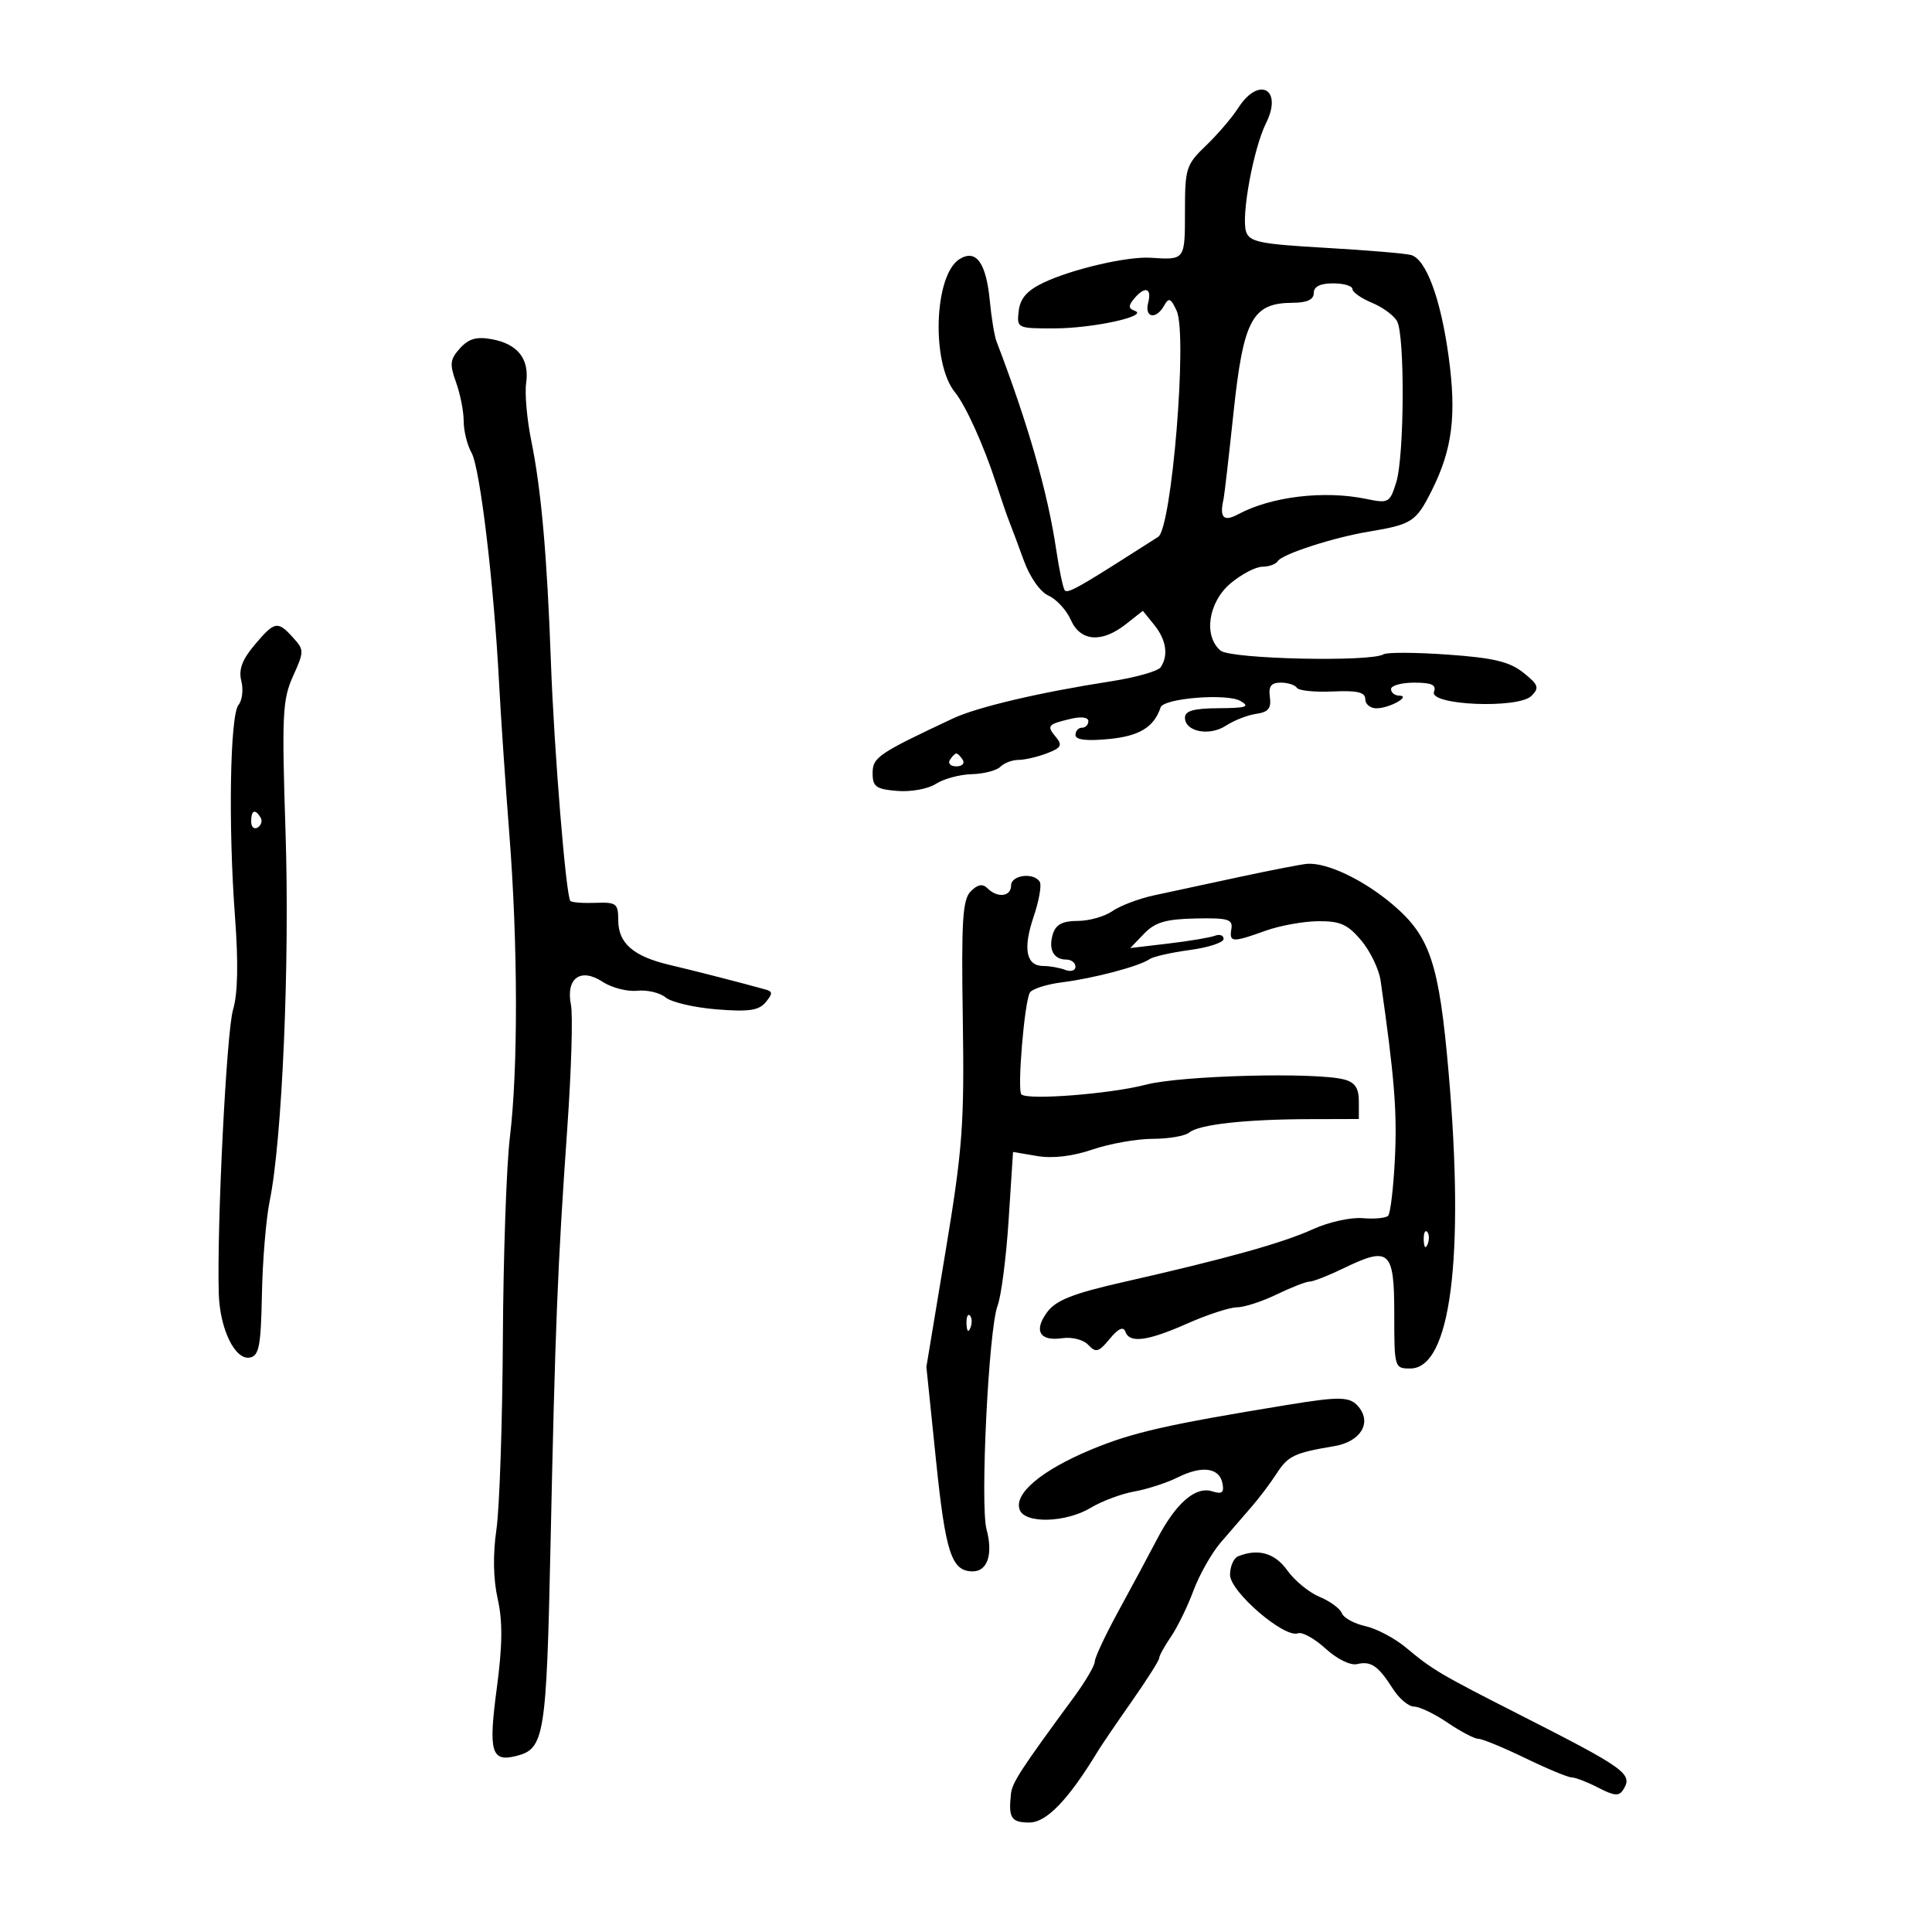 <svg xmlns="http://www.w3.org/2000/svg" width="300" height="300" viewBox="0 0 300 300" version="1.1">
	<path d="M 192.278 16.750 C 191.306 18.262, 189.046 20.903, 187.255 22.618 C 184.177 25.566, 184 26.125, 184 32.868 C 184 40.397, 184.013 40.379, 178.703 40.026 C 175.059 39.783, 166.434 41.789, 162 43.910 C 159.471 45.120, 158.412 46.336, 158.184 48.292 C 157.872 50.962, 157.948 51, 163.684 50.994 C 169.691 50.989, 178.492 49.068, 176.208 48.262 C 175.216 47.911, 175.186 47.480, 176.081 46.403 C 177.764 44.375, 178.896 44.681, 178.290 47 C 177.674 49.356, 179.514 49.691, 180.767 47.451 C 181.494 46.153, 181.810 46.288, 182.718 48.281 C 184.414 52.003, 181.945 82.069, 179.837 83.366 C 179.652 83.480, 177.700 84.723, 175.500 86.127 C 167.528 91.215, 165.818 92.152, 165.352 91.686 C 165.091 91.425, 164.486 88.576, 164.007 85.356 C 162.679 76.425, 159.647 65.851, 154.732 53 C 154.416 52.175, 153.953 49.363, 153.702 46.751 C 153.128 40.779, 151.569 38.628, 148.984 40.242 C 145.039 42.706, 144.581 56.380, 148.292 60.924 C 149.947 62.950, 152.759 69.167, 154.639 74.954 C 155.451 77.454, 156.388 80.175, 156.722 81 C 157.055 81.825, 158.064 84.525, 158.964 87 C 159.927 89.651, 161.514 91.910, 162.826 92.498 C 164.050 93.047, 165.600 94.735, 166.270 96.248 C 167.763 99.622, 171.062 99.883, 174.822 96.925 L 177.460 94.850 179.230 97.036 C 181.093 99.336, 181.463 101.757, 180.235 103.606 C 179.831 104.214, 176.350 105.200, 172.500 105.797 C 161.466 107.507, 151.739 109.794, 147.968 111.564 C 136.342 117.024, 135.500 117.597, 135.500 120.059 C 135.500 122.167, 136.022 122.543, 139.326 122.815 C 141.456 122.990, 144.117 122.503, 145.326 121.717 C 146.522 120.939, 149.024 120.263, 150.887 120.215 C 152.750 120.166, 154.752 119.648, 155.337 119.063 C 155.922 118.478, 157.181 118, 158.135 118 C 159.089 118, 161.073 117.543, 162.544 116.983 C 164.782 116.132, 165.014 115.721, 163.966 114.459 C 162.489 112.680, 162.645 112.486, 166.250 111.622 C 167.883 111.230, 169 111.376, 169 111.981 C 169 112.541, 168.550 113, 168 113 C 167.450 113, 167 113.507, 167 114.127 C 167 114.882, 168.707 115.090, 172.168 114.758 C 176.932 114.300, 179.194 112.918, 180.220 109.840 C 180.694 108.418, 190.524 107.630, 192.618 108.846 C 194.155 109.739, 193.538 109.945, 189.250 109.970 C 185.374 109.992, 184 110.375, 184 111.433 C 184 113.625, 187.794 114.365, 190.372 112.676 C 191.623 111.856, 193.739 111.031, 195.073 110.843 C 196.941 110.579, 197.428 109.982, 197.187 108.250 C 196.952 106.561, 197.374 106, 198.878 106 C 199.980 106, 201.105 106.361, 201.378 106.803 C 201.651 107.244, 204.153 107.501, 206.937 107.373 C 210.769 107.197, 212 107.488, 212 108.570 C 212 109.357, 212.787 109.993, 213.750 109.985 C 215.794 109.967, 219.219 108.039, 217.250 108.015 C 216.563 108.007, 216 107.550, 216 107 C 216 106.450, 217.623 106, 219.607 106 C 222.312 106, 223.078 106.355, 222.669 107.420 C 221.864 109.518, 235.766 110.100, 237.806 108.055 C 239.062 106.796, 238.899 106.331, 236.538 104.448 C 234.403 102.746, 231.913 102.151, 224.812 101.647 C 219.854 101.295, 215.368 101.273, 214.844 101.597 C 212.855 102.826, 191.116 102.341, 189.540 101.033 C 186.836 98.789, 187.614 93.503, 191.077 90.589 C 192.769 89.165, 194.992 88, 196.018 88 C 197.043 88, 198.127 87.604, 198.426 87.120 C 199.091 86.045, 207.055 83.463, 212.500 82.558 C 219.254 81.436, 219.880 81.029, 222.310 76.190 C 225.532 69.773, 226.195 64.501, 224.935 55.308 C 223.708 46.362, 221.439 40.245, 219.108 39.599 C 218.224 39.354, 212.229 38.850, 205.787 38.480 C 195.594 37.895, 193.997 37.566, 193.484 35.951 C 192.708 33.504, 194.642 23.024, 196.592 19.116 C 199.231 13.825, 195.480 11.769, 192.278 16.750 M 204 45.500 C 204 46.522, 202.965 47.005, 200.750 47.015 C 194.433 47.045, 193.077 49.571, 191.525 64.205 C 190.808 70.967, 190.118 76.950, 189.992 77.500 C 189.331 80.388, 189.990 81.076, 192.250 79.860 C 197.375 77.103, 205.594 76.116, 212.135 77.471 C 215.625 78.194, 215.813 78.089, 216.814 74.862 C 218.068 70.824, 218.163 52.173, 216.942 49.891 C 216.466 49.002, 214.709 47.708, 213.038 47.016 C 211.367 46.324, 210 45.362, 210 44.879 C 210 44.395, 208.650 44, 207 44 C 205 44, 204 44.500, 204 45.500 M 71.424 54.084 C 69.878 55.792, 69.792 56.535, 70.812 59.357 C 71.465 61.164, 72 63.877, 72 65.387 C 72 66.896, 72.551 69.114, 73.224 70.316 C 74.540 72.665, 76.684 90.584, 77.493 106 C 77.768 111.225, 78.485 121.800, 79.088 129.500 C 80.427 146.612, 80.462 166.028, 79.173 176.601 C 78.643 180.945, 78.153 195.075, 78.083 208 C 78.014 220.925, 77.564 234.200, 77.084 237.500 C 76.521 241.361, 76.592 245.201, 77.282 248.273 C 78.068 251.771, 78.029 255.487, 77.137 262.183 C 75.822 272.060, 76.284 273.652, 80.177 272.664 C 84.545 271.555, 84.850 269.674, 85.486 239.859 C 86.214 205.817, 86.588 196.515, 88.086 175.205 C 88.716 166.242, 88.974 157.619, 88.658 156.042 C 87.831 151.903, 90.144 150.209, 93.564 152.450 C 94.979 153.377, 97.400 154.004, 98.944 153.842 C 100.487 153.680, 102.477 154.151, 103.365 154.888 C 104.254 155.625, 107.810 156.456, 111.269 156.734 C 116.261 157.134, 117.832 156.907, 118.891 155.631 C 120.005 154.289, 120 153.962, 118.863 153.648 C 114.559 152.461, 107.923 150.759, 104 149.836 C 98.341 148.505, 96 146.468, 96 142.875 C 96 140.300, 95.703 140.072, 92.496 140.193 C 90.568 140.265, 88.801 140.135, 88.570 139.903 C 87.887 139.221, 86.040 116.543, 85.544 102.766 C 84.953 86.322, 84.035 75.974, 82.505 68.490 C 81.829 65.184, 81.467 61.134, 81.701 59.490 C 82.234 55.743, 80.411 53.414, 76.362 52.671 C 74.004 52.238, 72.777 52.589, 71.424 54.084 M 39.520 100.158 C 37.587 102.456, 37.029 103.981, 37.474 105.754 C 37.811 107.095, 37.614 108.760, 37.037 109.455 C 35.717 111.046, 35.430 128.138, 36.486 142.293 C 37.028 149.550, 36.929 154.301, 36.185 156.793 C 35.172 160.187, 33.653 190.477, 33.973 200.904 C 34.142 206.399, 36.505 211.242, 38.802 210.800 C 40.228 210.525, 40.517 209.004, 40.670 200.987 C 40.770 195.769, 41.312 189.250, 41.875 186.500 C 43.818 177.008, 45 149.579, 44.340 129.264 C 43.748 111.007, 43.861 108.636, 45.495 105.012 C 47.242 101.138, 47.242 100.925, 45.498 98.998 C 43.108 96.357, 42.643 96.447, 39.520 100.158 M 147.500 118 C 147.160 118.550, 147.610 119, 148.500 119 C 149.390 119, 149.840 118.550, 149.500 118 C 149.160 117.450, 148.710 117, 148.500 117 C 148.290 117, 147.840 117.450, 147.500 118 M 39 127.559 C 39 128.416, 39.457 128.835, 40.016 128.490 C 40.575 128.144, 40.774 127.443, 40.457 126.931 C 39.600 125.544, 39 125.802, 39 127.559 M 192.500 136.167 C 187.550 137.230, 181.564 138.518, 179.198 139.029 C 176.833 139.540, 173.920 140.643, 172.726 141.479 C 171.532 142.316, 169.110 143, 167.345 143 C 165.018 143, 163.961 143.548, 163.503 144.991 C 162.747 147.372, 163.582 149, 165.559 149 C 166.352 149, 167 149.498, 167 150.107 C 167 150.716, 166.288 150.941, 165.418 150.607 C 164.548 150.273, 163.021 150, 162.025 150 C 159.329 150, 158.803 147.346, 160.507 142.328 C 161.343 139.866, 161.769 137.435, 161.454 136.926 C 160.522 135.418, 157 135.872, 157 137.500 C 157 139.237, 154.888 139.488, 153.336 137.936 C 152.583 137.183, 151.824 137.319, 150.746 138.397 C 149.467 139.676, 149.265 142.888, 149.502 158.212 C 149.754 174.609, 149.477 178.348, 146.816 194.375 L 143.849 212.250 145.333 226.662 C 146.830 241.203, 147.753 244, 151.055 244 C 153.344 244, 154.223 241.316, 153.190 237.477 C 152.174 233.697, 153.516 206.401, 154.896 202.772 C 155.467 201.271, 156.242 195.280, 156.618 189.459 L 157.303 178.875 161.056 179.510 C 163.465 179.916, 166.546 179.552, 169.655 178.493 C 172.320 177.586, 176.524 176.841, 178.998 176.838 C 181.472 176.836, 184.027 176.393, 184.676 175.854 C 186.178 174.608, 193.352 173.807, 203.250 173.780 L 211 173.760 211 170.996 C 211 168.976, 210.395 168.071, 208.750 167.630 C 204.359 166.454, 183.448 166.993, 177.952 168.424 C 172.392 169.872, 159.540 170.874, 158.599 169.932 C 157.926 169.259, 159.079 155.490, 159.923 154.125 C 160.279 153.549, 162.547 152.829, 164.963 152.526 C 169.870 151.909, 176.972 150.026, 178.500 148.937 C 179.050 148.545, 181.863 147.906, 184.750 147.518 C 187.637 147.130, 190 146.356, 190 145.799 C 190 145.242, 189.396 145.018, 188.657 145.301 C 187.918 145.585, 184.655 146.131, 181.407 146.515 L 175.500 147.213 177.656 144.979 C 179.367 143.205, 181.017 142.719, 185.656 142.622 C 190.704 142.517, 191.460 142.738, 191.206 144.250 C 190.852 146.358, 191.350 146.384, 196.500 144.529 C 198.700 143.736, 202.372 143.068, 204.661 143.044 C 208.094 143.008, 209.268 143.530, 211.371 146.029 C 212.773 147.696, 214.128 150.508, 214.381 152.279 C 216.525 167.252, 216.955 172.590, 216.604 179.817 C 216.381 184.392, 215.905 188.428, 215.546 188.787 C 215.187 189.147, 213.400 189.312, 211.575 189.155 C 209.750 188.998, 206.287 189.768, 203.879 190.866 C 199.165 193.016, 190.394 195.462, 174.458 199.073 C 166.720 200.826, 164.012 201.884, 162.654 203.683 C 160.454 206.601, 161.407 208.314, 164.943 207.795 C 166.480 207.570, 168.231 208.022, 168.998 208.843 C 170.166 210.093, 170.614 209.965, 172.319 207.894 C 173.618 206.316, 174.439 205.926, 174.728 206.750 C 175.387 208.628, 178.135 208.272, 184.404 205.500 C 187.513 204.125, 190.966 203, 192.077 203 C 193.188 203, 195.959 202.100, 198.236 201 C 200.513 199.900, 202.824 199, 203.372 199 C 203.920 199, 206.300 198.065, 208.661 196.922 C 215.760 193.486, 216.500 194.156, 216.500 204.020 C 216.500 212.386, 216.533 212.500, 218.987 212.500 C 225.243 212.500, 227.451 195.423, 224.936 166.500 C 223.467 149.620, 222.072 145.412, 216.320 140.509 C 211.791 136.648, 206.095 133.922, 203 134.132 C 202.175 134.188, 197.450 135.104, 192.500 136.167 M 221.079 192.583 C 221.127 193.748, 221.364 193.985, 221.683 193.188 C 221.972 192.466, 221.936 191.603, 221.604 191.271 C 221.272 190.939, 221.036 191.529, 221.079 192.583 M 150.079 205.583 C 150.127 206.748, 150.364 206.985, 150.683 206.188 C 150.972 205.466, 150.936 204.603, 150.604 204.271 C 150.272 203.939, 150.036 204.529, 150.079 205.583 M 200 218.137 C 181.152 221.217, 175.835 222.427, 169.435 225.092 C 161.708 228.308, 157.385 231.955, 158.342 234.449 C 159.180 236.633, 165.525 236.445, 169.382 234.122 C 171.097 233.089, 174.142 231.952, 176.149 231.595 C 178.156 231.239, 181.194 230.251, 182.899 229.400 C 186.667 227.521, 189.356 227.893, 189.830 230.358 C 190.105 231.781, 189.746 232.054, 188.231 231.573 C 185.640 230.751, 182.604 233.384, 179.669 239 C 178.376 241.475, 175.671 246.513, 173.659 250.195 C 171.646 253.877, 170 257.391, 170 258.005 C 170 258.618, 168.537 261.109, 166.750 263.540 C 158.437 274.847, 157.167 276.801, 156.975 278.588 C 156.576 282.301, 157.029 283, 159.830 283 C 162.510 283, 165.898 279.470, 170.500 271.885 C 171.050 270.978, 173.412 267.508, 175.750 264.173 C 178.088 260.838, 180 257.817, 180 257.459 C 180 257.101, 180.819 255.614, 181.821 254.154 C 182.823 252.694, 184.395 249.475, 185.315 247 C 186.235 244.525, 188.146 241.150, 189.563 239.500 C 190.980 237.850, 193.120 235.375, 194.319 234 C 195.519 232.625, 197.276 230.297, 198.223 228.826 C 200.007 226.058, 200.965 225.602, 207.194 224.553 C 211.254 223.869, 213.046 220.966, 210.960 218.452 C 209.632 216.851, 208.129 216.808, 200 218.137 M 192.250 241.662 C 191.563 241.940, 191 243.234, 191 244.538 C 191 247.156, 199.451 254.425, 201.556 253.617 C 202.204 253.368, 204.130 254.439, 205.836 255.997 C 207.606 257.614, 209.701 258.646, 210.718 258.402 C 212.883 257.882, 214.013 258.661, 216.296 262.250 C 217.259 263.762, 218.735 265, 219.576 265 C 220.418 265, 222.762 266.125, 224.785 267.500 C 226.809 268.875, 228.955 270, 229.555 270 C 230.155 270, 233.432 271.350, 236.839 273 C 240.245 274.650, 243.497 276, 244.066 276 C 244.634 276, 246.487 276.717, 248.182 277.594 C 250.683 278.888, 251.418 278.941, 252.075 277.878 C 253.580 275.443, 252.484 274.653, 235.891 266.219 C 223.586 259.964, 222.473 259.307, 218.328 255.846 C 216.579 254.386, 213.735 252.881, 212.007 252.501 C 210.279 252.122, 208.638 251.220, 208.361 250.497 C 208.083 249.774, 206.527 248.632, 204.902 247.959 C 203.277 247.286, 201.029 245.445, 199.906 243.868 C 197.972 241.152, 195.372 240.403, 192.250 241.662" stroke="none" fill="black" fill-rule="evenodd"/>
</svg>